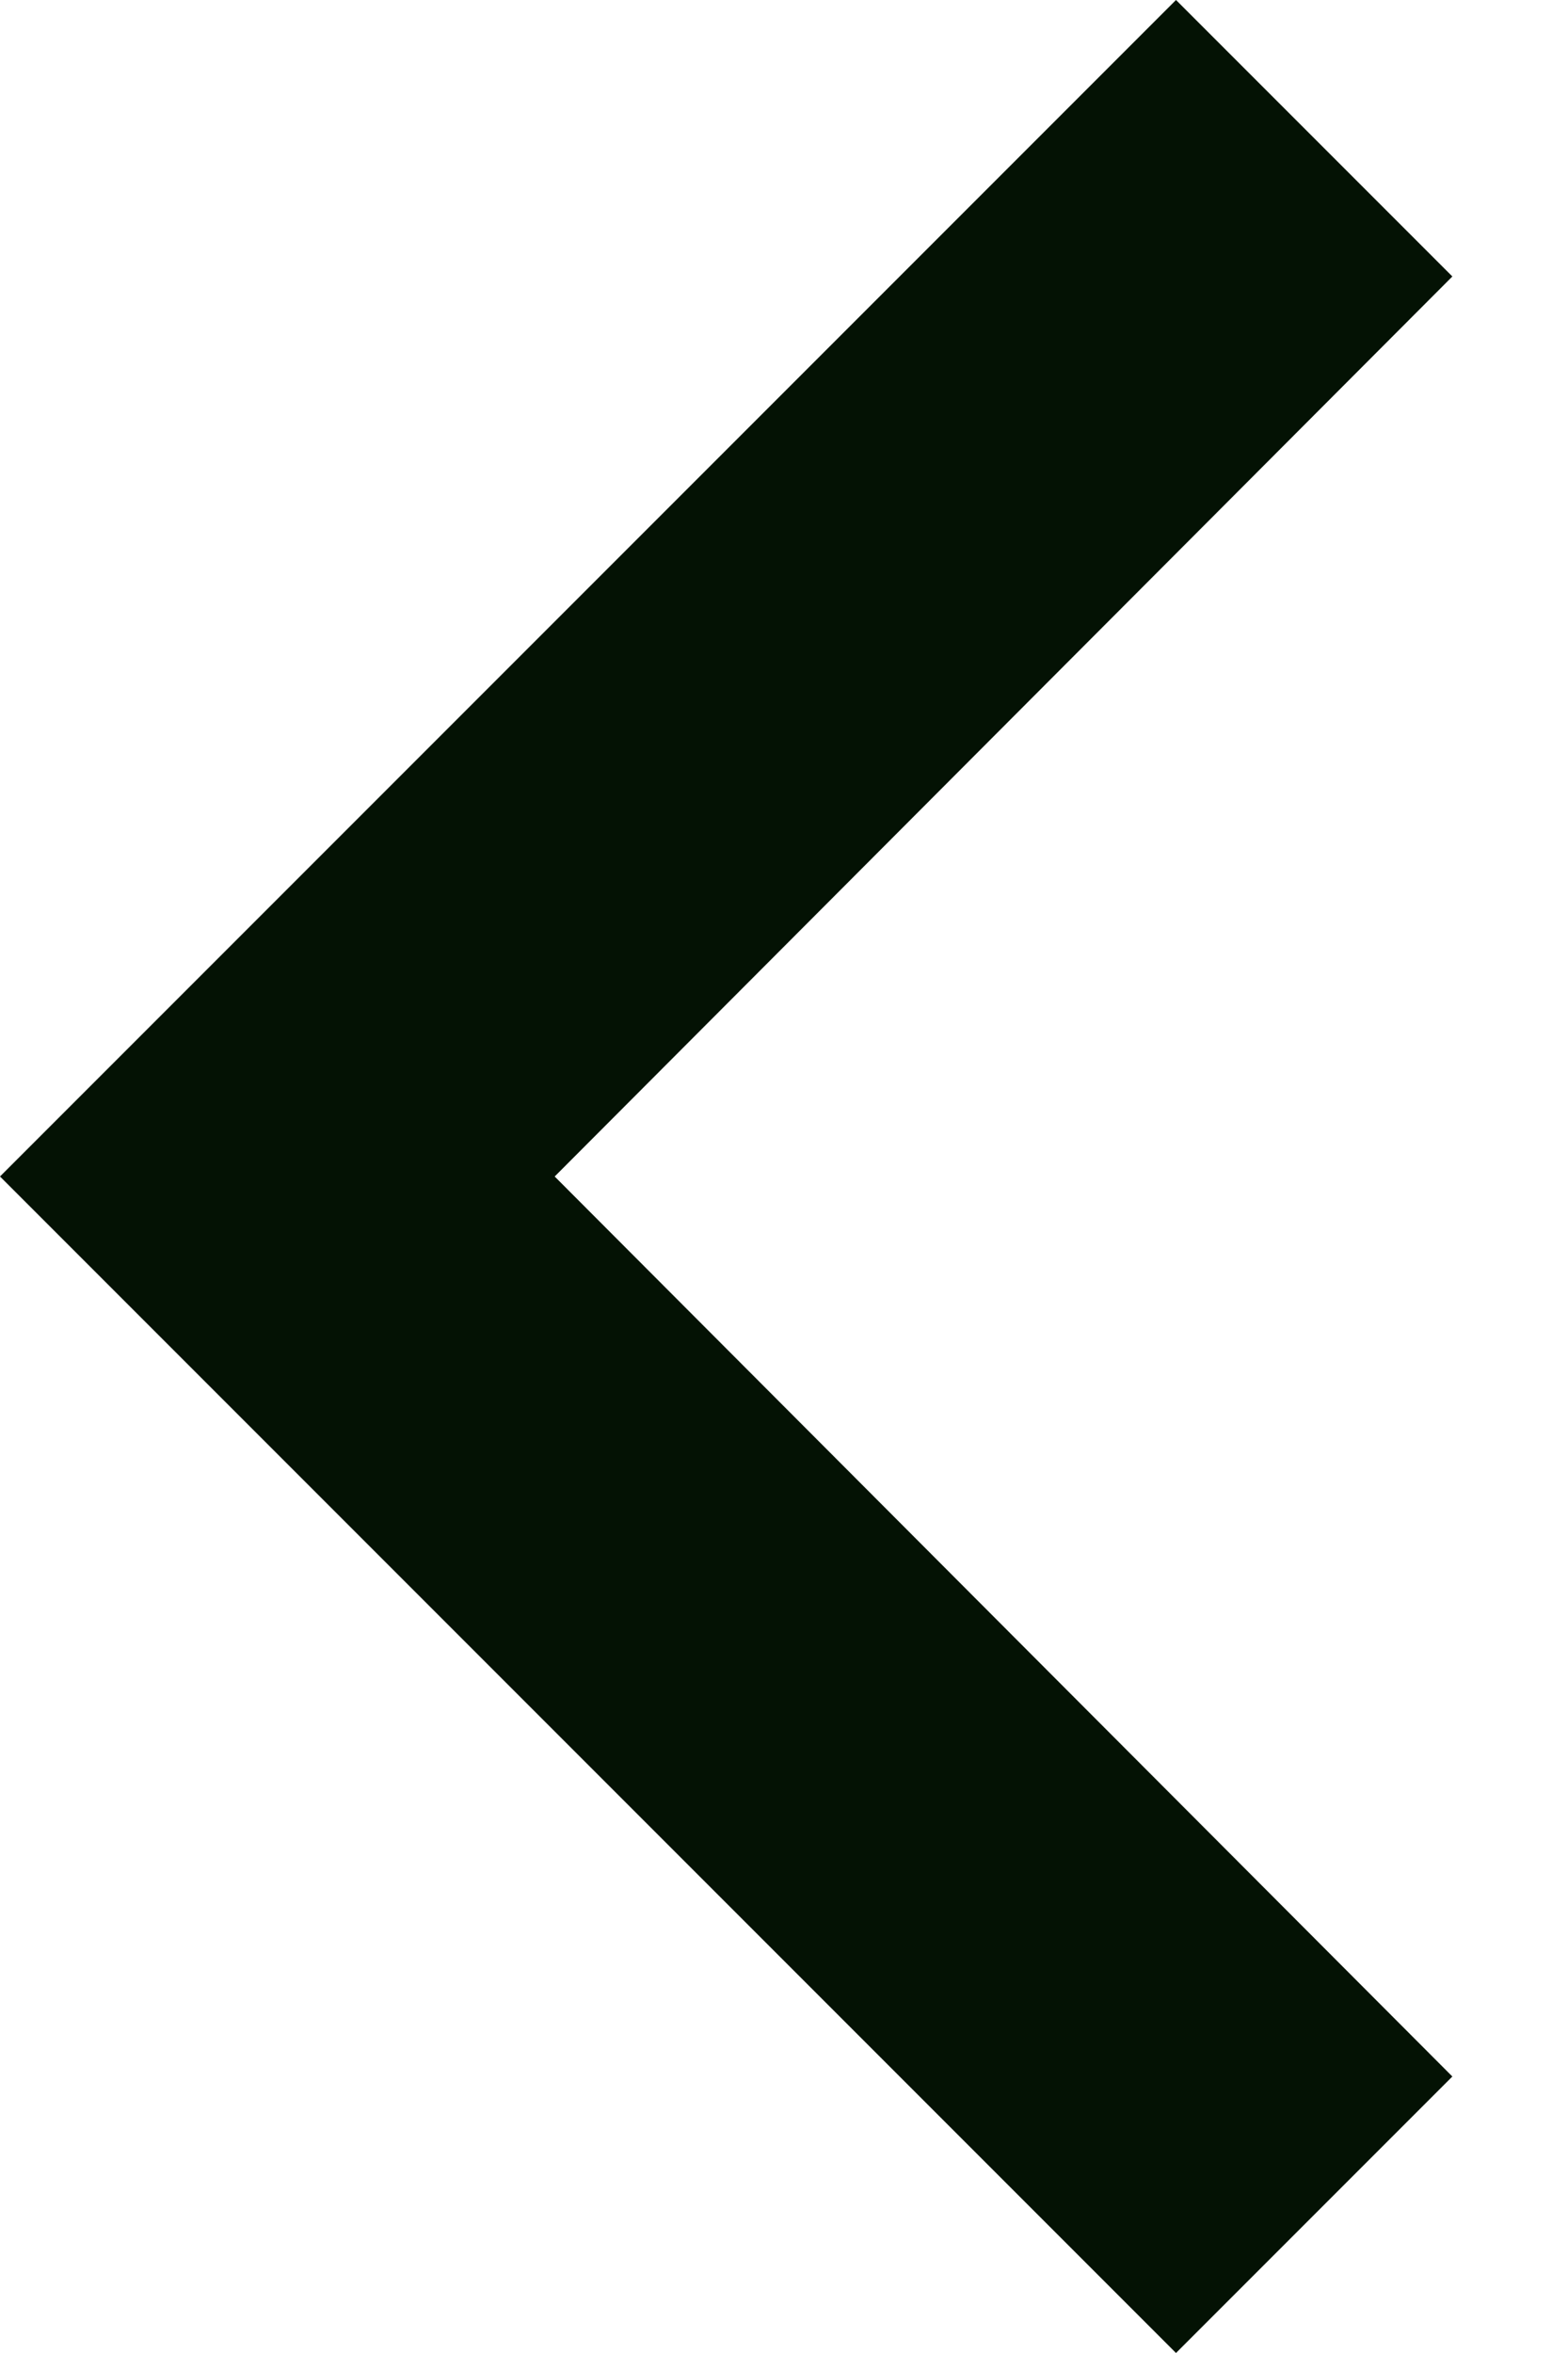 <svg width="8" height="12" viewBox="0 0 8 12" fill="none" xmlns="http://www.w3.org/2000/svg">
<path d="M7.41 10.59L2.83 6L7.41 1.41L6 7.15493e-08L7.15493e-08 6L6 12L7.41 10.59Z" fill="#041204"/>
</svg>
